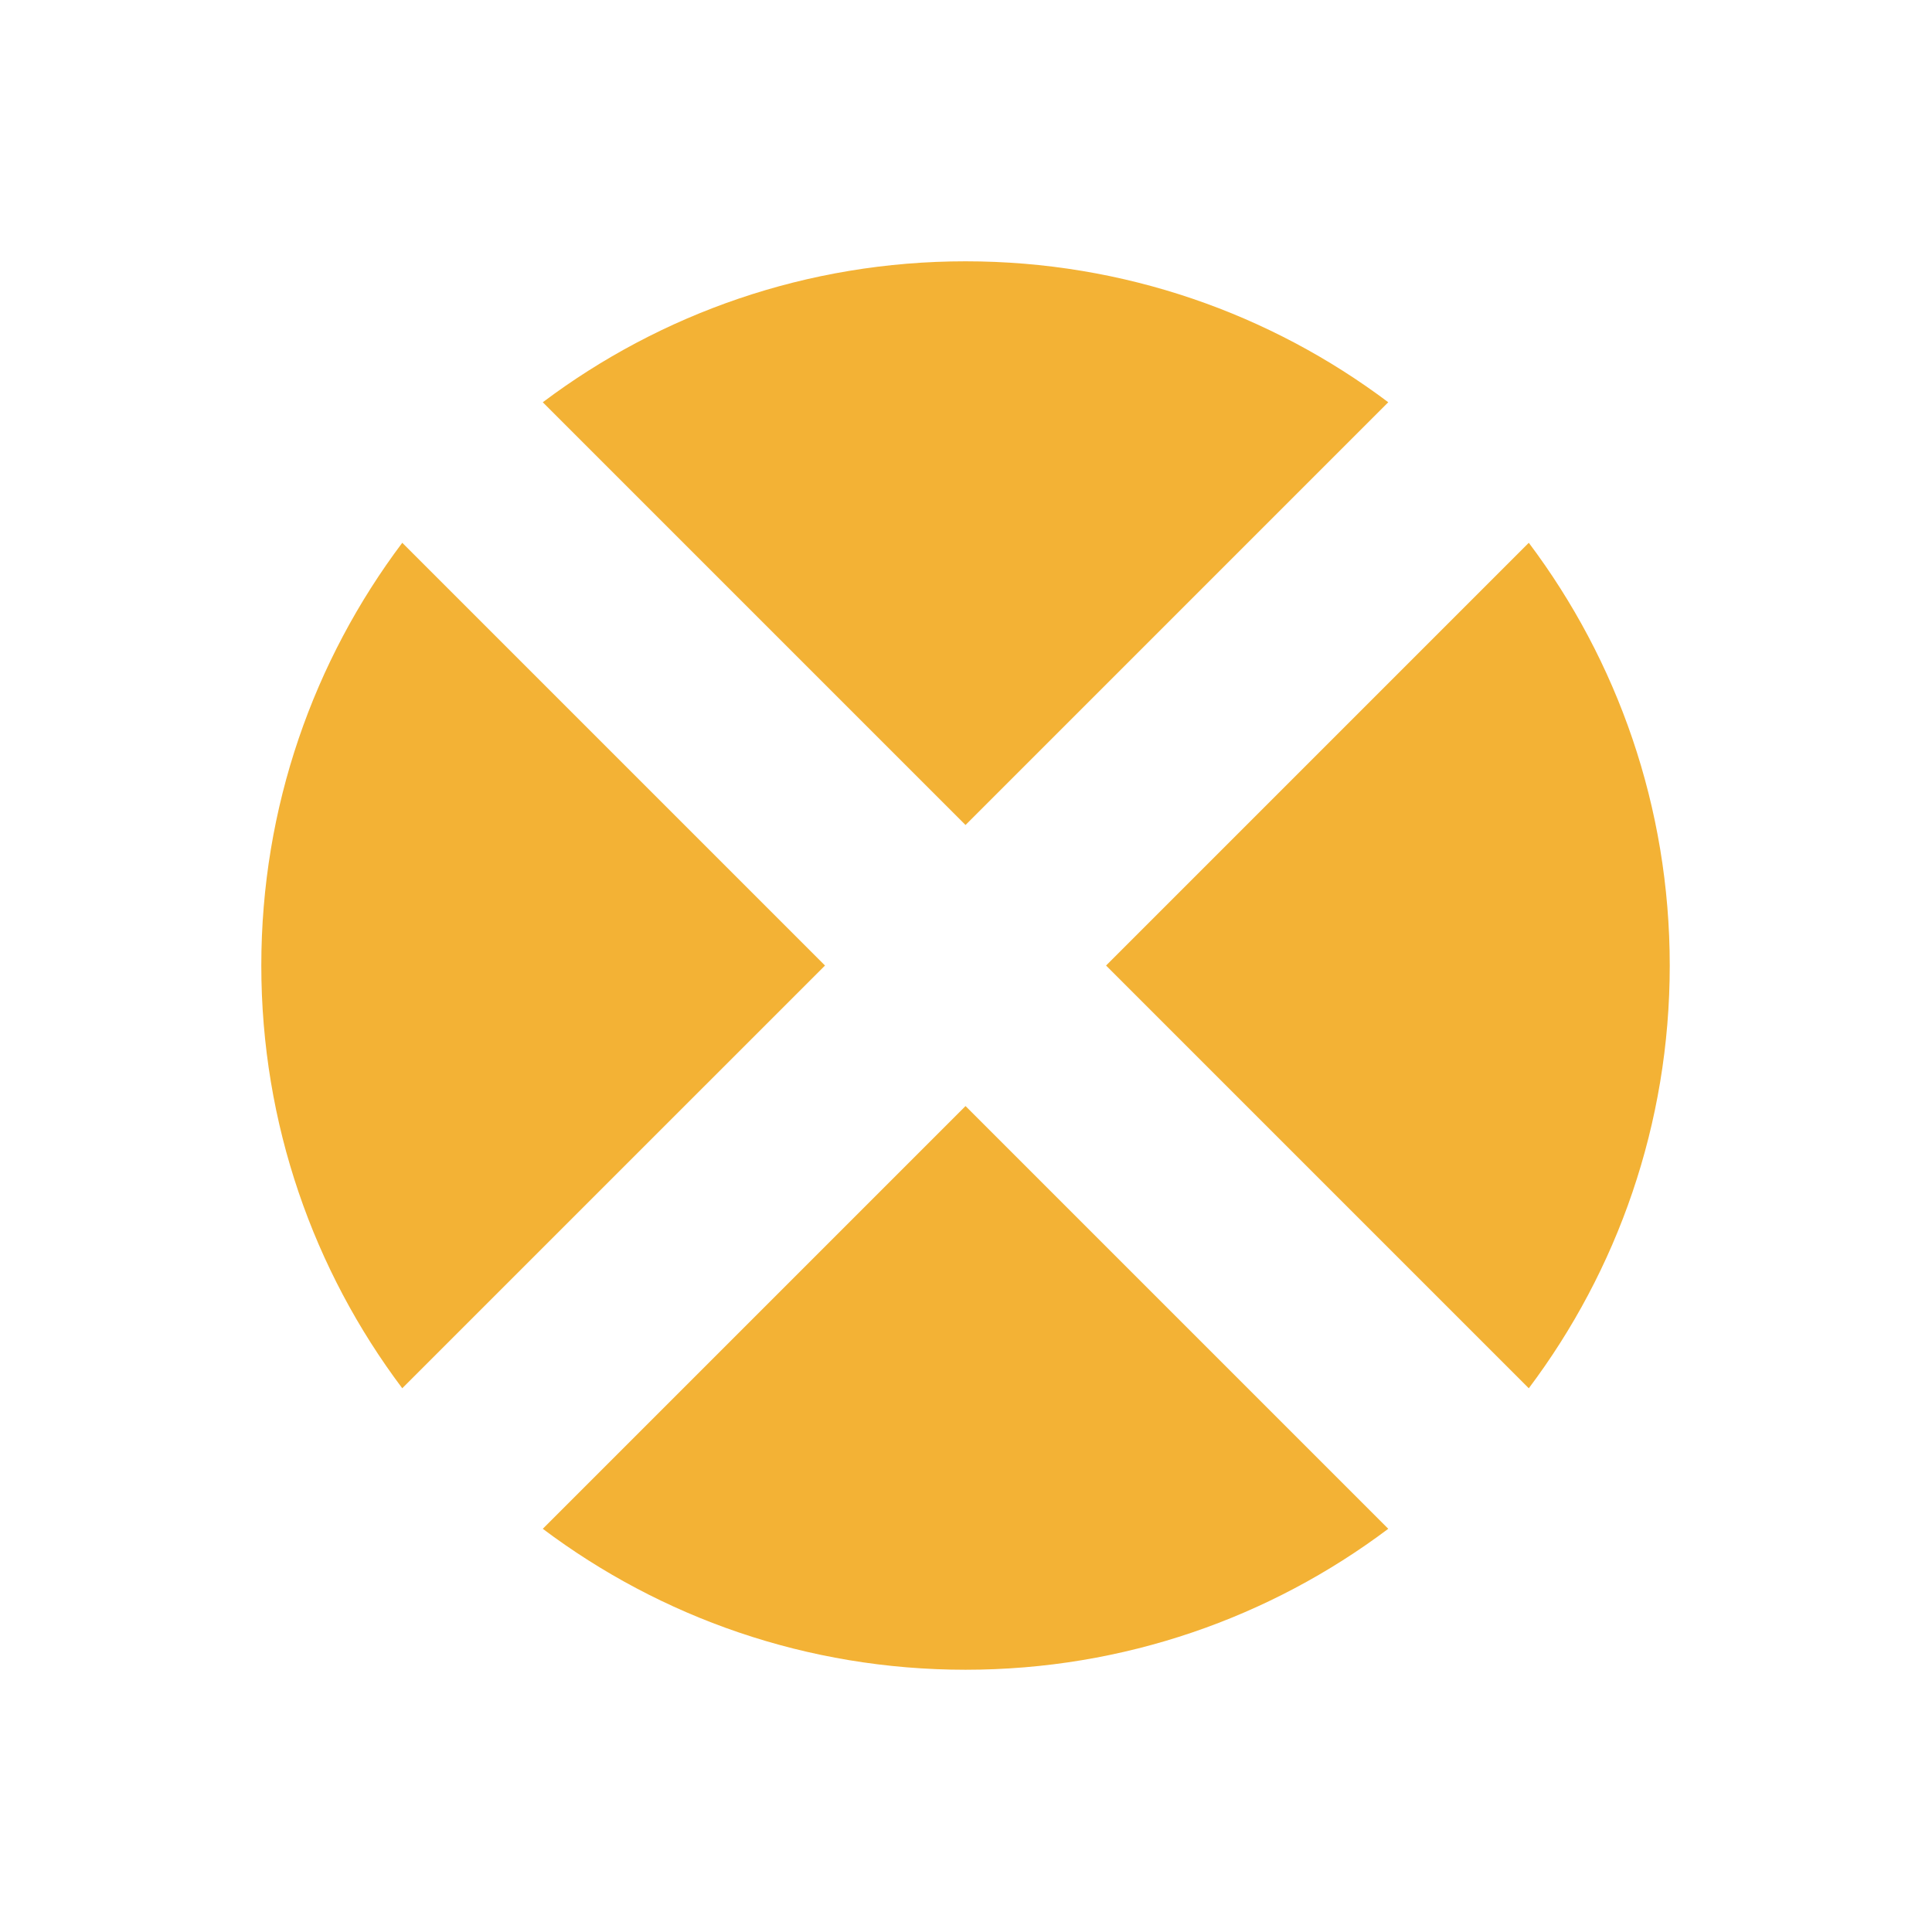<svg width="2048" height="2048" viewBox="0 0 2048 2048" fill="none" xmlns="http://www.w3.org/2000/svg">
<path d="M1471.62 426.411C1346.82 332.597 1191.65 277 1023.5 277C855.348 277 700.182 332.597 575.38 426.411L1023.5 874.532L1471.62 426.411Z" fill="#F3B235"/>
<path d="M874.535 1023.5L426.414 575.376C332.598 700.179 277 855.346 277 1023.5C277 1191.65 332.597 1346.82 426.411 1471.62L874.535 1023.5Z" fill="#F3B235"/>
<path d="M575.377 1620.59L1023.5 1172.46L1471.62 1620.59C1346.82 1714.4 1191.65 1770 1023.5 1770C855.347 1770 700.179 1714.4 575.377 1620.59Z" fill="#F3B235"/>
<path d="M1172.47 1023.5L1620.59 575.377C1714.4 700.179 1770 855.347 1770 1023.5C1770 1191.65 1714.4 1346.82 1620.59 1471.62L1172.47 1023.5Z" fill="#F3B235"/>
</svg>

